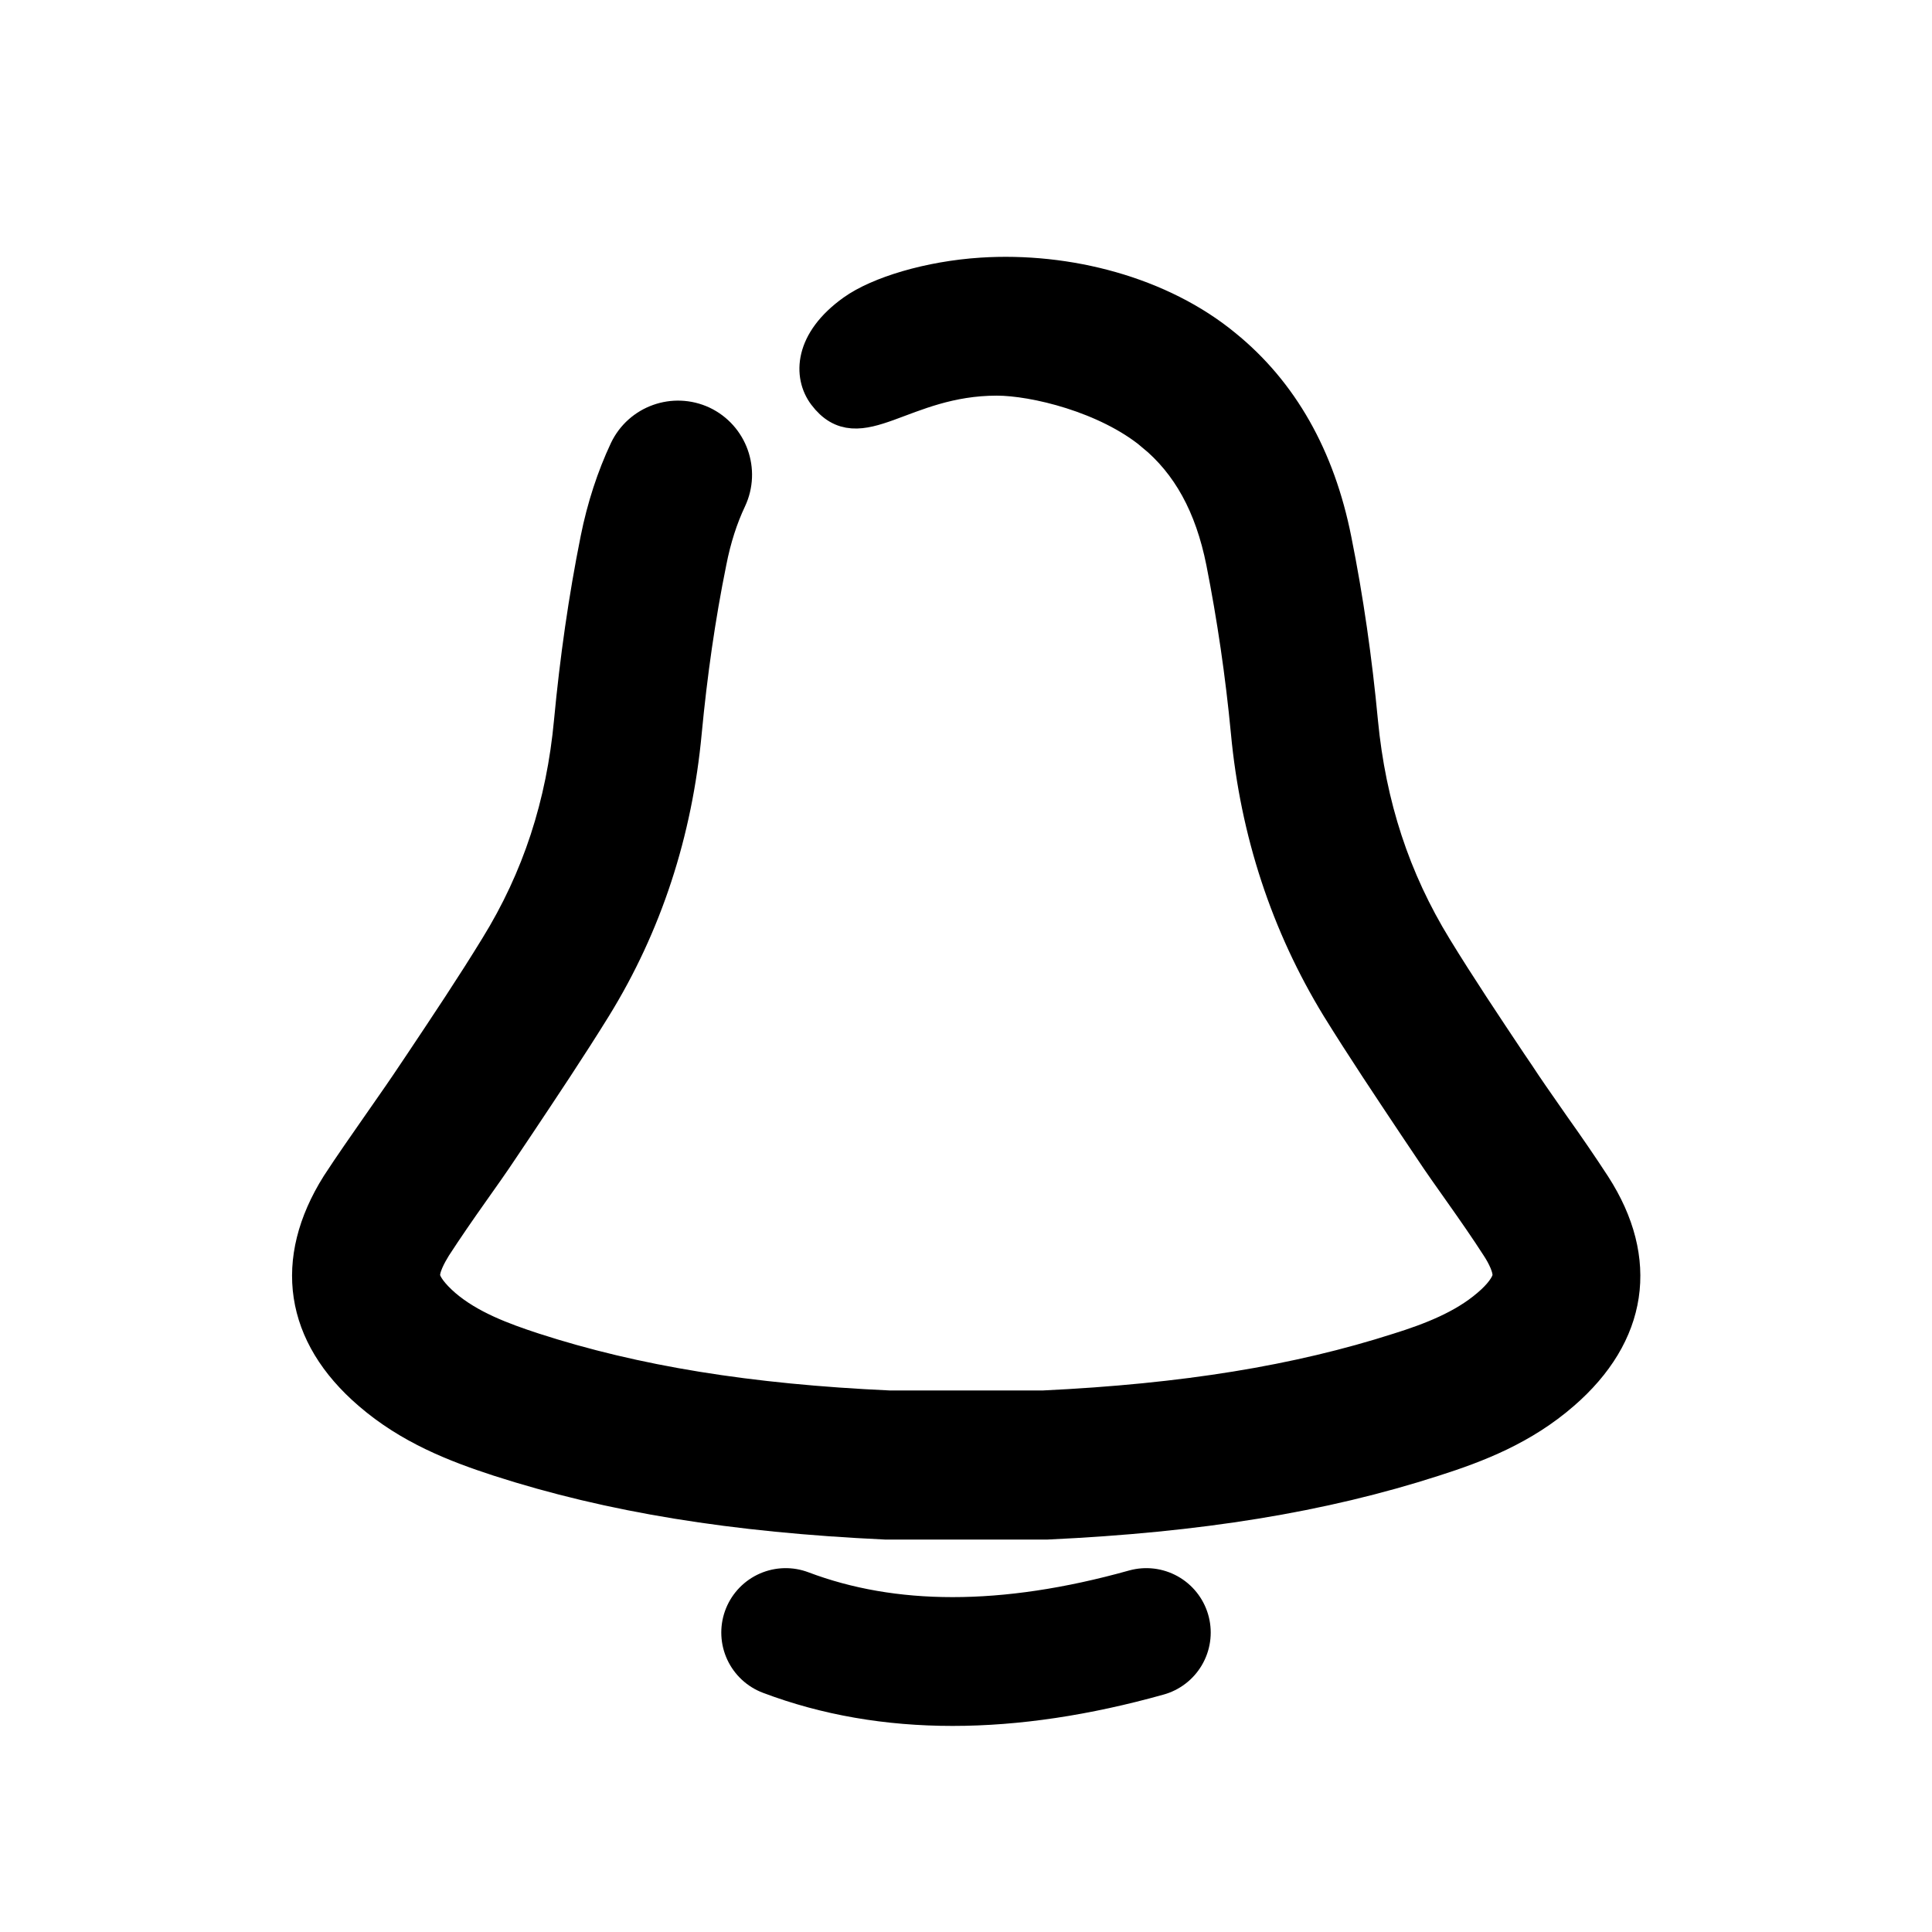 <?xml version="1.0" encoding="UTF-8"?>
<svg width="600px" height="600px" viewBox="0 0 600 600" version="1.1" xmlns="http://www.w3.org/2000/svg" xmlns:xlink="http://www.w3.org/1999/xlink">
    <title>Untitled</title>
    <g id="Page-1" stroke="none" stroke-width="1" fill="none" fill-rule="evenodd">
        <g id="alarm" transform="translate(95, 84)" stroke="#000000">
            <path d="M149,423 C180.775,435 218.108,435 261,423" id="Path-2" stroke-width="40" stroke-linecap="round"></path>
            <path d="M400.248,284.124 C396.148,277.824 391.948,271.724 387.748,265.824 C384.648,261.324 381.648,257.124 378.748,252.824 C377.248,250.524 375.748,248.324 374.248,246.124 C366.448,234.424 358.348,222.324 350.948,210.224 C337.948,189.024 330.448,166.124 327.948,140.124 C326.148,121.024 323.448,102.024 319.748,83.624 C314.648,57.924 303.148,37.624 285.548,23.324 C265.548,6.824 236.515,-0.724 209.809,1 C193.544,2.05 177.781,6.824 169.889,12.464 C156.472,22.054 156.472,32.731 160.93,38.658 C171.889,53.226 185.281,33.871 214.558,33.871 C226.118,33.871 248.548,39.224 262.748,50.924 C262.748,50.924 262.848,50.924 262.848,51.024 C273.948,60.124 281.048,73.024 284.548,90.524 C287.948,107.724 290.548,125.424 292.248,143.324 C295.148,174.424 304.648,203.224 320.348,228.924 C328.148,241.524 336.448,253.924 344.448,265.924 C345.948,268.124 347.448,270.424 348.948,272.624 C352.048,277.324 355.348,281.924 358.448,286.324 C362.548,292.124 366.448,297.724 370.048,303.324 C371.548,305.624 373.948,309.924 373.448,312.824 C373.048,315.024 370.848,318.124 367.048,321.324 C359.348,327.924 349.248,331.824 339.348,334.924 C307.848,345.024 272.848,350.724 228.948,352.824 L181.248,352.824 C137.448,350.824 102.348,345.124 70.848,334.924 C61.048,331.724 50.848,327.924 43.148,321.324 C39.348,318.024 37.148,315.024 36.748,312.824 C36.248,309.924 38.748,305.624 40.148,303.324 C43.848,297.624 47.648,292.124 51.748,286.324 C54.848,281.924 58.148,277.324 61.248,272.624 C62.748,270.424 64.248,268.124 65.748,265.924 C73.748,253.924 82.048,241.524 89.848,228.924 C105.648,203.324 115.048,174.524 117.948,143.324 C119.648,125.424 122.148,107.724 125.648,90.524 C127.048,83.324 129.148,76.824 131.848,71.124 C136.048,62.124 132.248,51.424 123.248,47.124 C114.248,42.924 103.548,46.724 99.248,55.724 C95.348,64.024 92.248,73.424 90.248,83.424 C86.548,101.824 83.848,120.824 82.048,139.924 C79.648,165.824 72.148,188.824 59.048,210.024 C51.648,222.124 43.548,234.224 35.748,245.924 C34.248,248.124 32.748,250.424 31.248,252.624 C28.348,256.924 25.348,261.124 22.248,265.624 C18.148,271.524 13.848,277.624 9.748,283.924 C-5.052,307.524 -1.652,330.524 19.648,348.824 C32.148,359.624 46.348,365.124 59.848,369.524 C94.548,380.724 132.748,386.924 180.048,389.124 C180.348,389.124 180.648,389.124 180.848,389.124 L229.348,389.124 C229.648,389.124 229.948,389.124 230.148,389.124 C277.448,386.924 315.648,380.724 350.348,369.524 C363.848,365.224 378.048,359.724 390.548,348.824 C411.748,330.424 415.248,307.424 400.248,284.124 Z" id="Path" stroke-width="10" fill="#000000" fill-rule="nonzero"></path>
        </g>
    </g>
</svg>